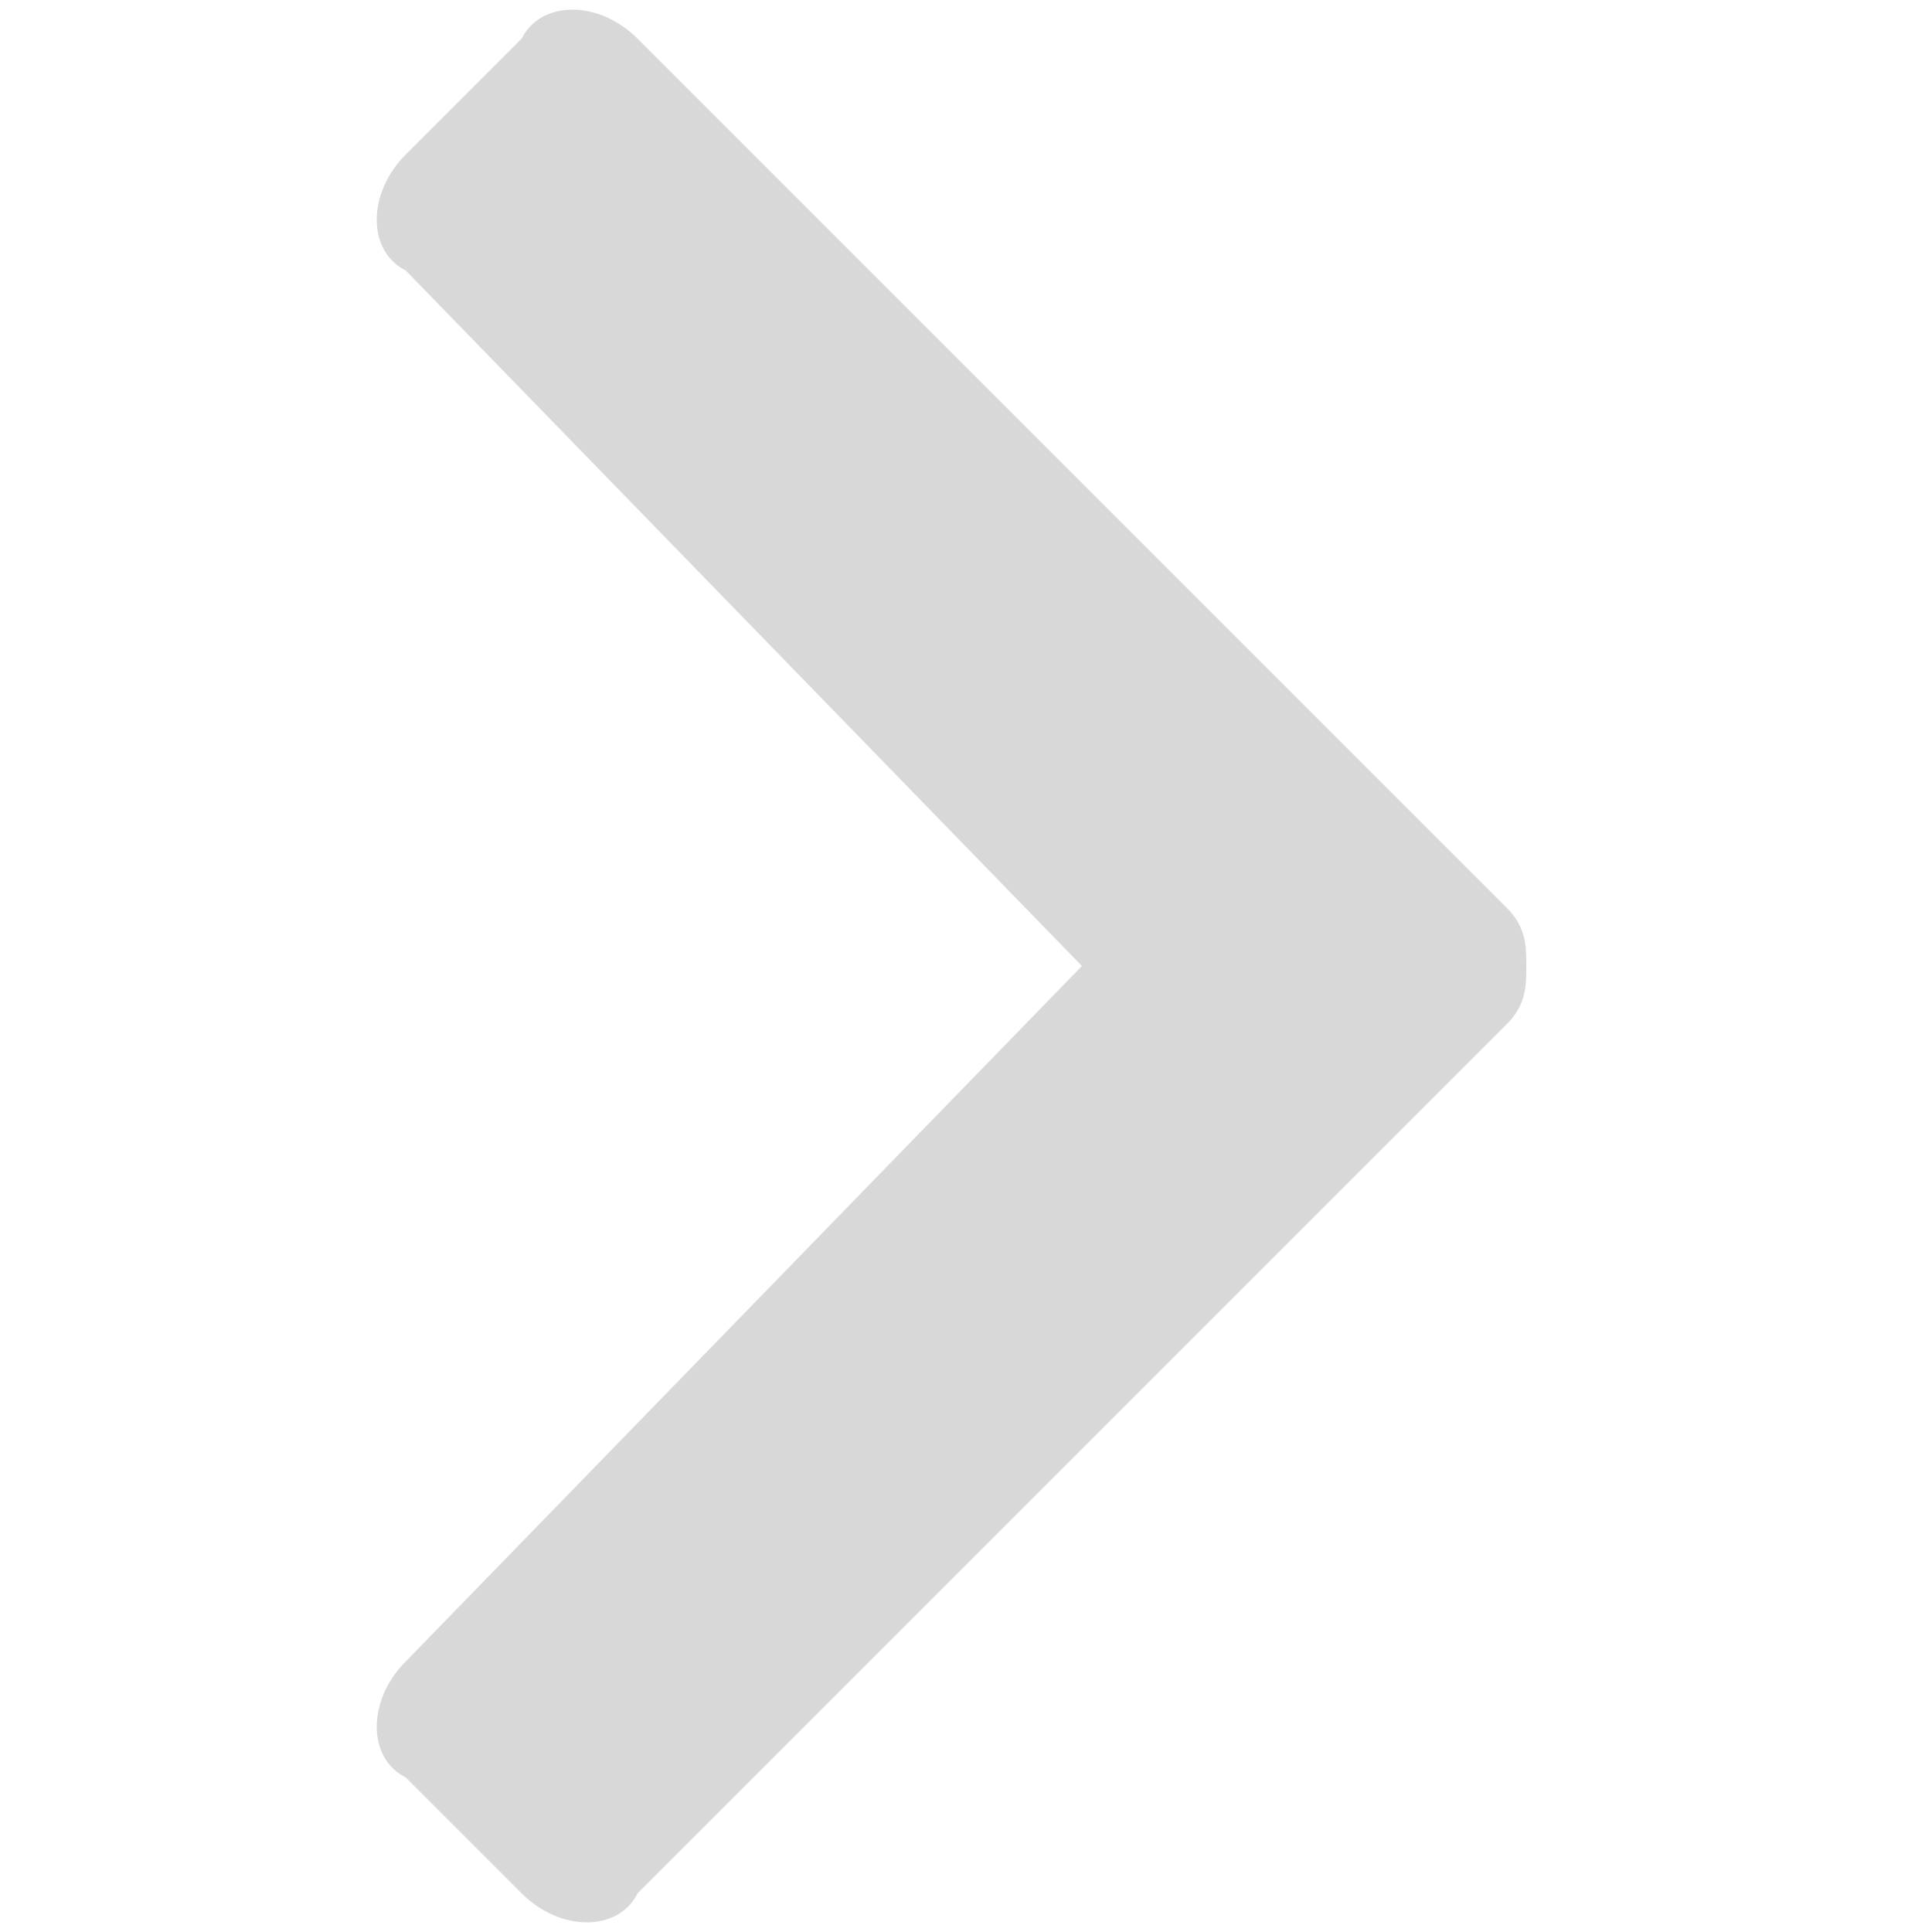 <?xml version="1.0" standalone="no"?><!DOCTYPE svg PUBLIC "-//W3C//DTD SVG 1.1//EN" "http://www.w3.org/Graphics/SVG/1.1/DTD/svg11.dtd"><svg t="1586099337566" class="icon" viewBox="0 0 1024 1024" version="1.1" xmlns="http://www.w3.org/2000/svg" p-id="1214" xmlns:xlink="http://www.w3.org/1999/xlink" width="200" height="200"><defs><style type="text/css"></style></defs><path d="M573.44 512L215.04 880.64c-20.48 20.48-20.48 51.2 0 61.44l61.44 61.44c20.48 20.48 51.2 20.48 61.44 0l460.8-460.8c10.24-10.24 10.24-20.48 10.24-30.72s0-20.48-10.24-30.72L337.92 20.48C317.44 0 286.72 0 276.48 20.48L215.04 81.92c-20.48 20.48-20.48 51.2 0 61.44L573.44 512z" fill="#D8D8D8" p-id="1215"></path></svg>